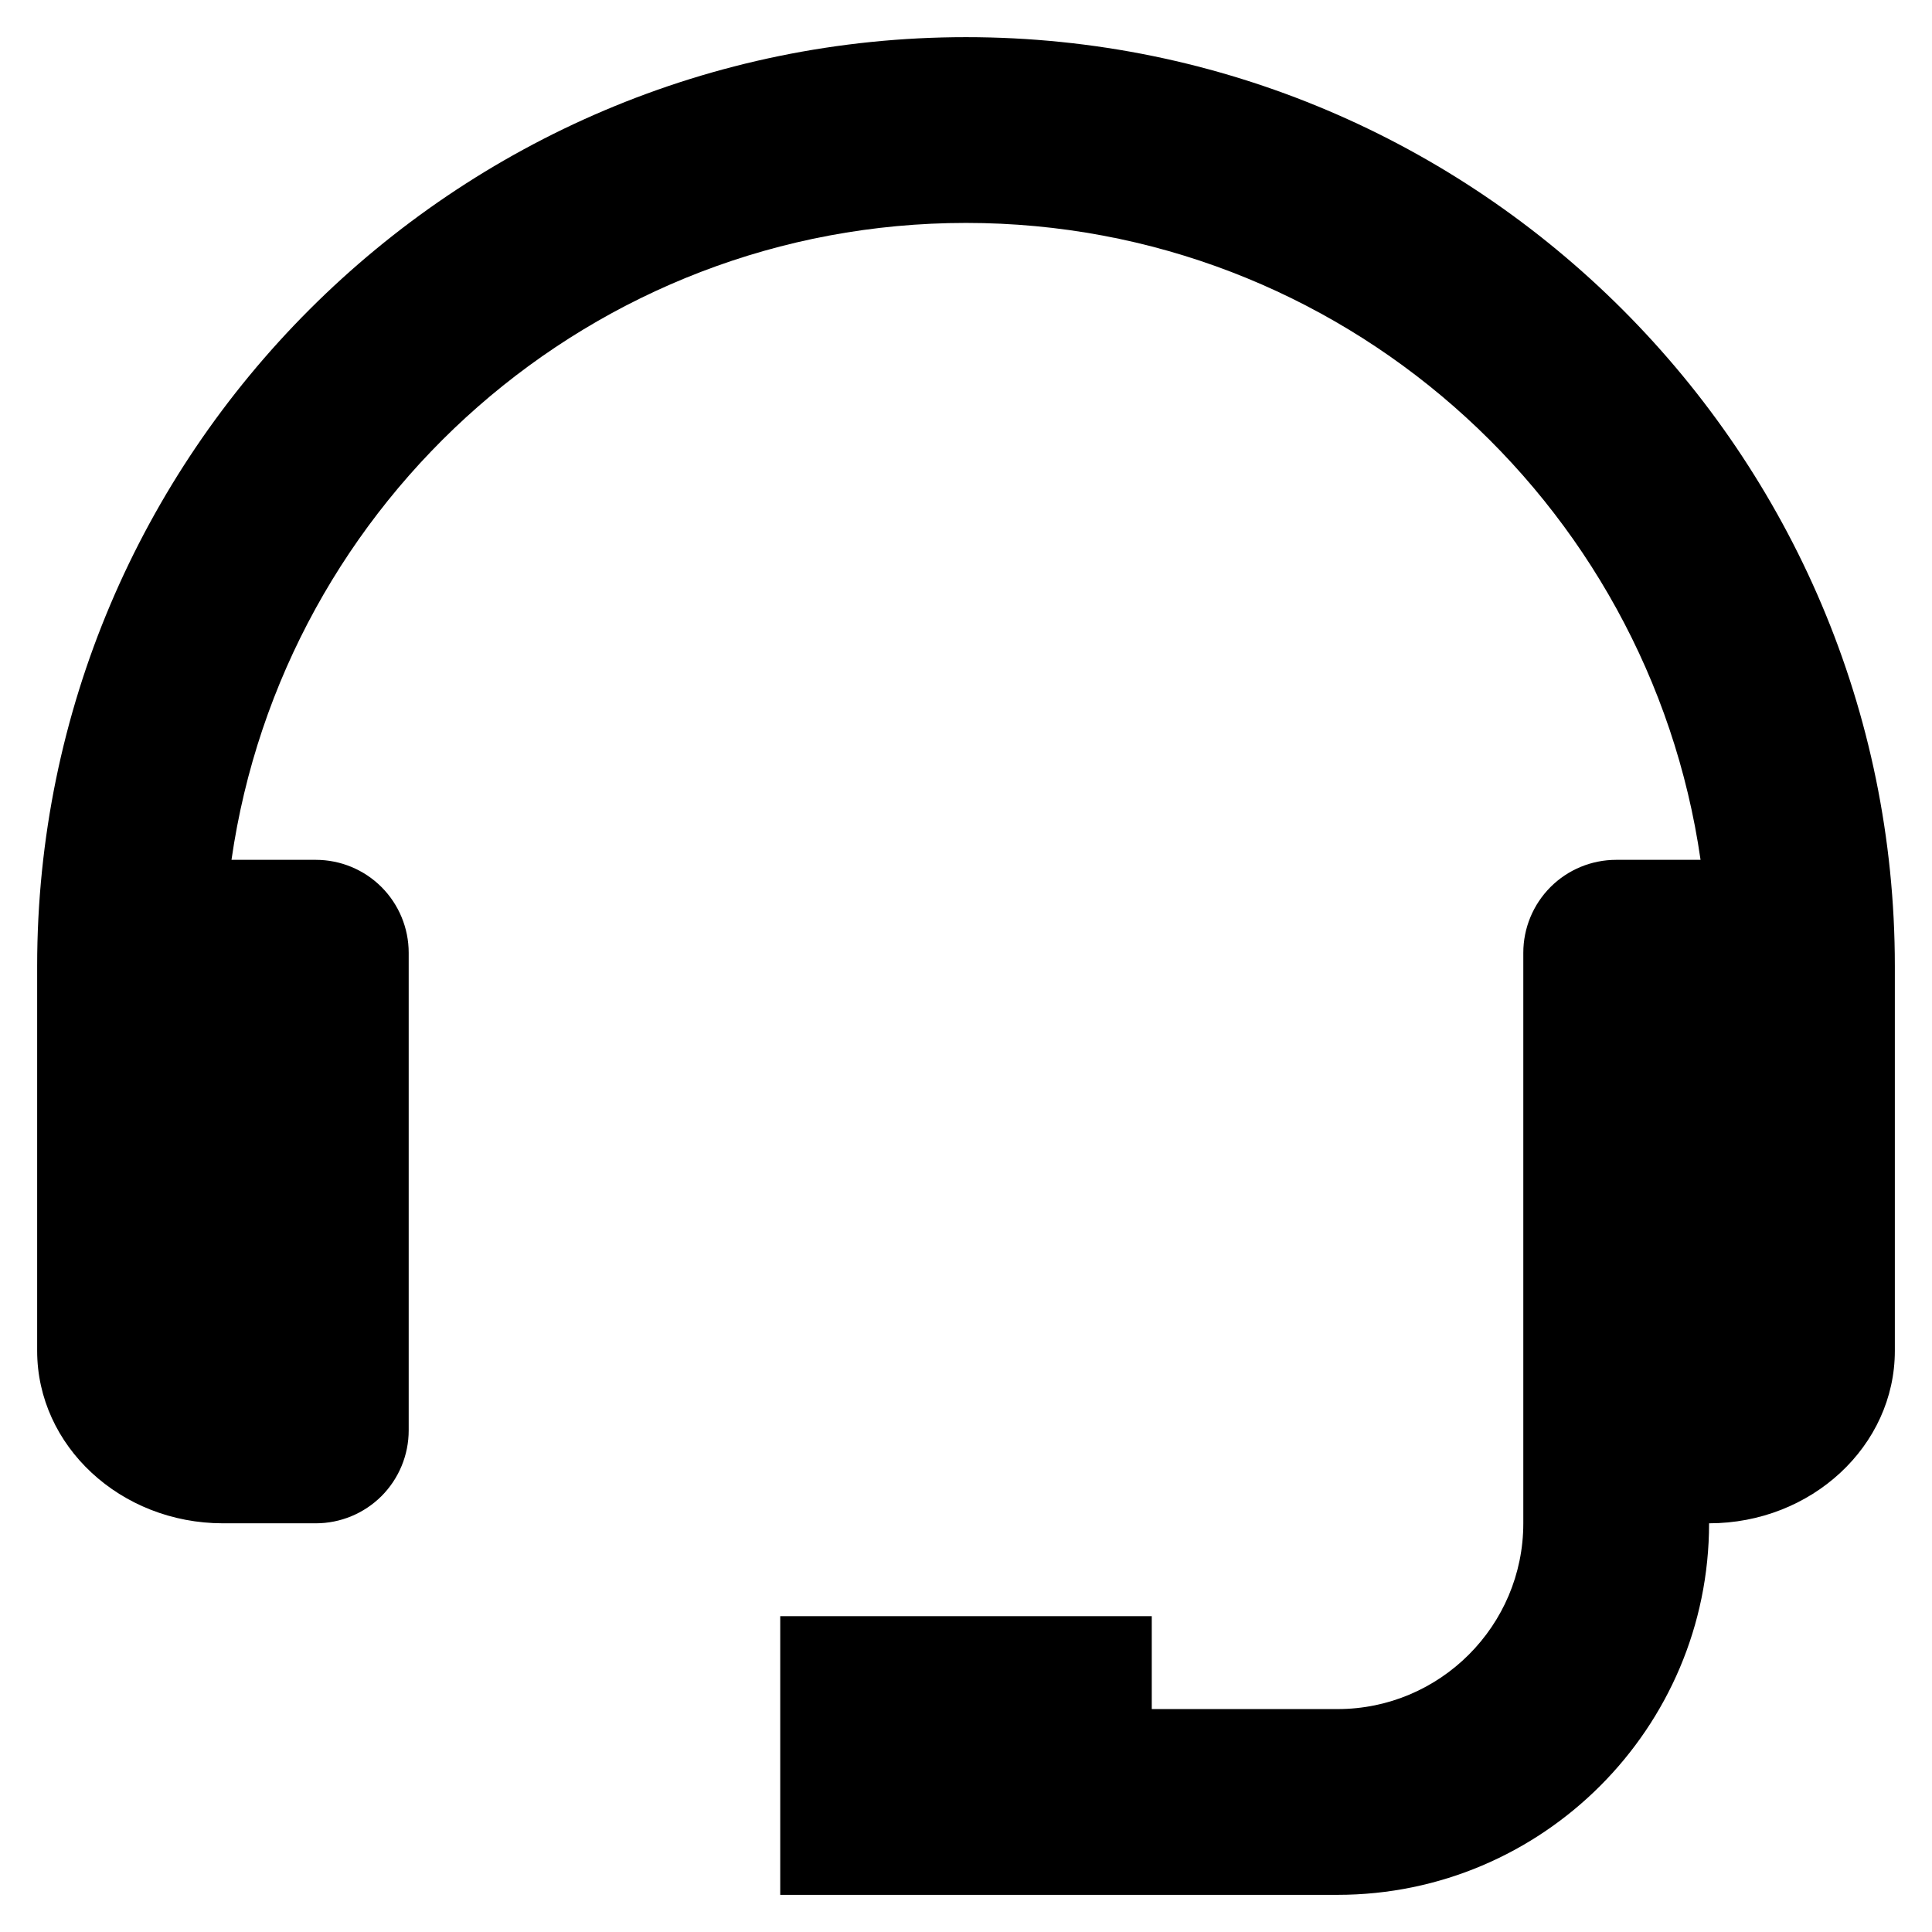 <svg
              width="39"
              height="39"
              viewBox="0 0 39 39"
              fill="none"
              xmlns="http://www.w3.org/2000/svg"
            >
              <path
                d="M19.5 0.75C9.161 0.75 0.75 9.161 0.75 19.5V27.268C0.75 29.188 2.432 30.75 4.5 30.75H6.375C6.872 30.75 7.349 30.552 7.701 30.201C8.052 29.849 8.25 29.372 8.25 28.875V19.232C8.25 18.735 8.052 18.258 7.701 17.906C7.349 17.554 6.872 17.357 6.375 17.357H4.673C5.715 10.101 11.959 4.5 19.5 4.5C27.041 4.5 33.285 10.101 34.328 17.357H32.625C32.128 17.357 31.651 17.554 31.299 17.906C30.948 18.258 30.75 18.735 30.75 19.232V30.75C30.75 32.818 29.068 34.5 27 34.5H23.25V32.625H15.75V38.25H27C31.136 38.25 34.5 34.886 34.5 30.75C36.568 30.75 38.25 29.188 38.25 27.268V19.5C38.25 9.161 29.839 0.75 19.5 0.75Z"
                fill="black"
              />
            </svg>